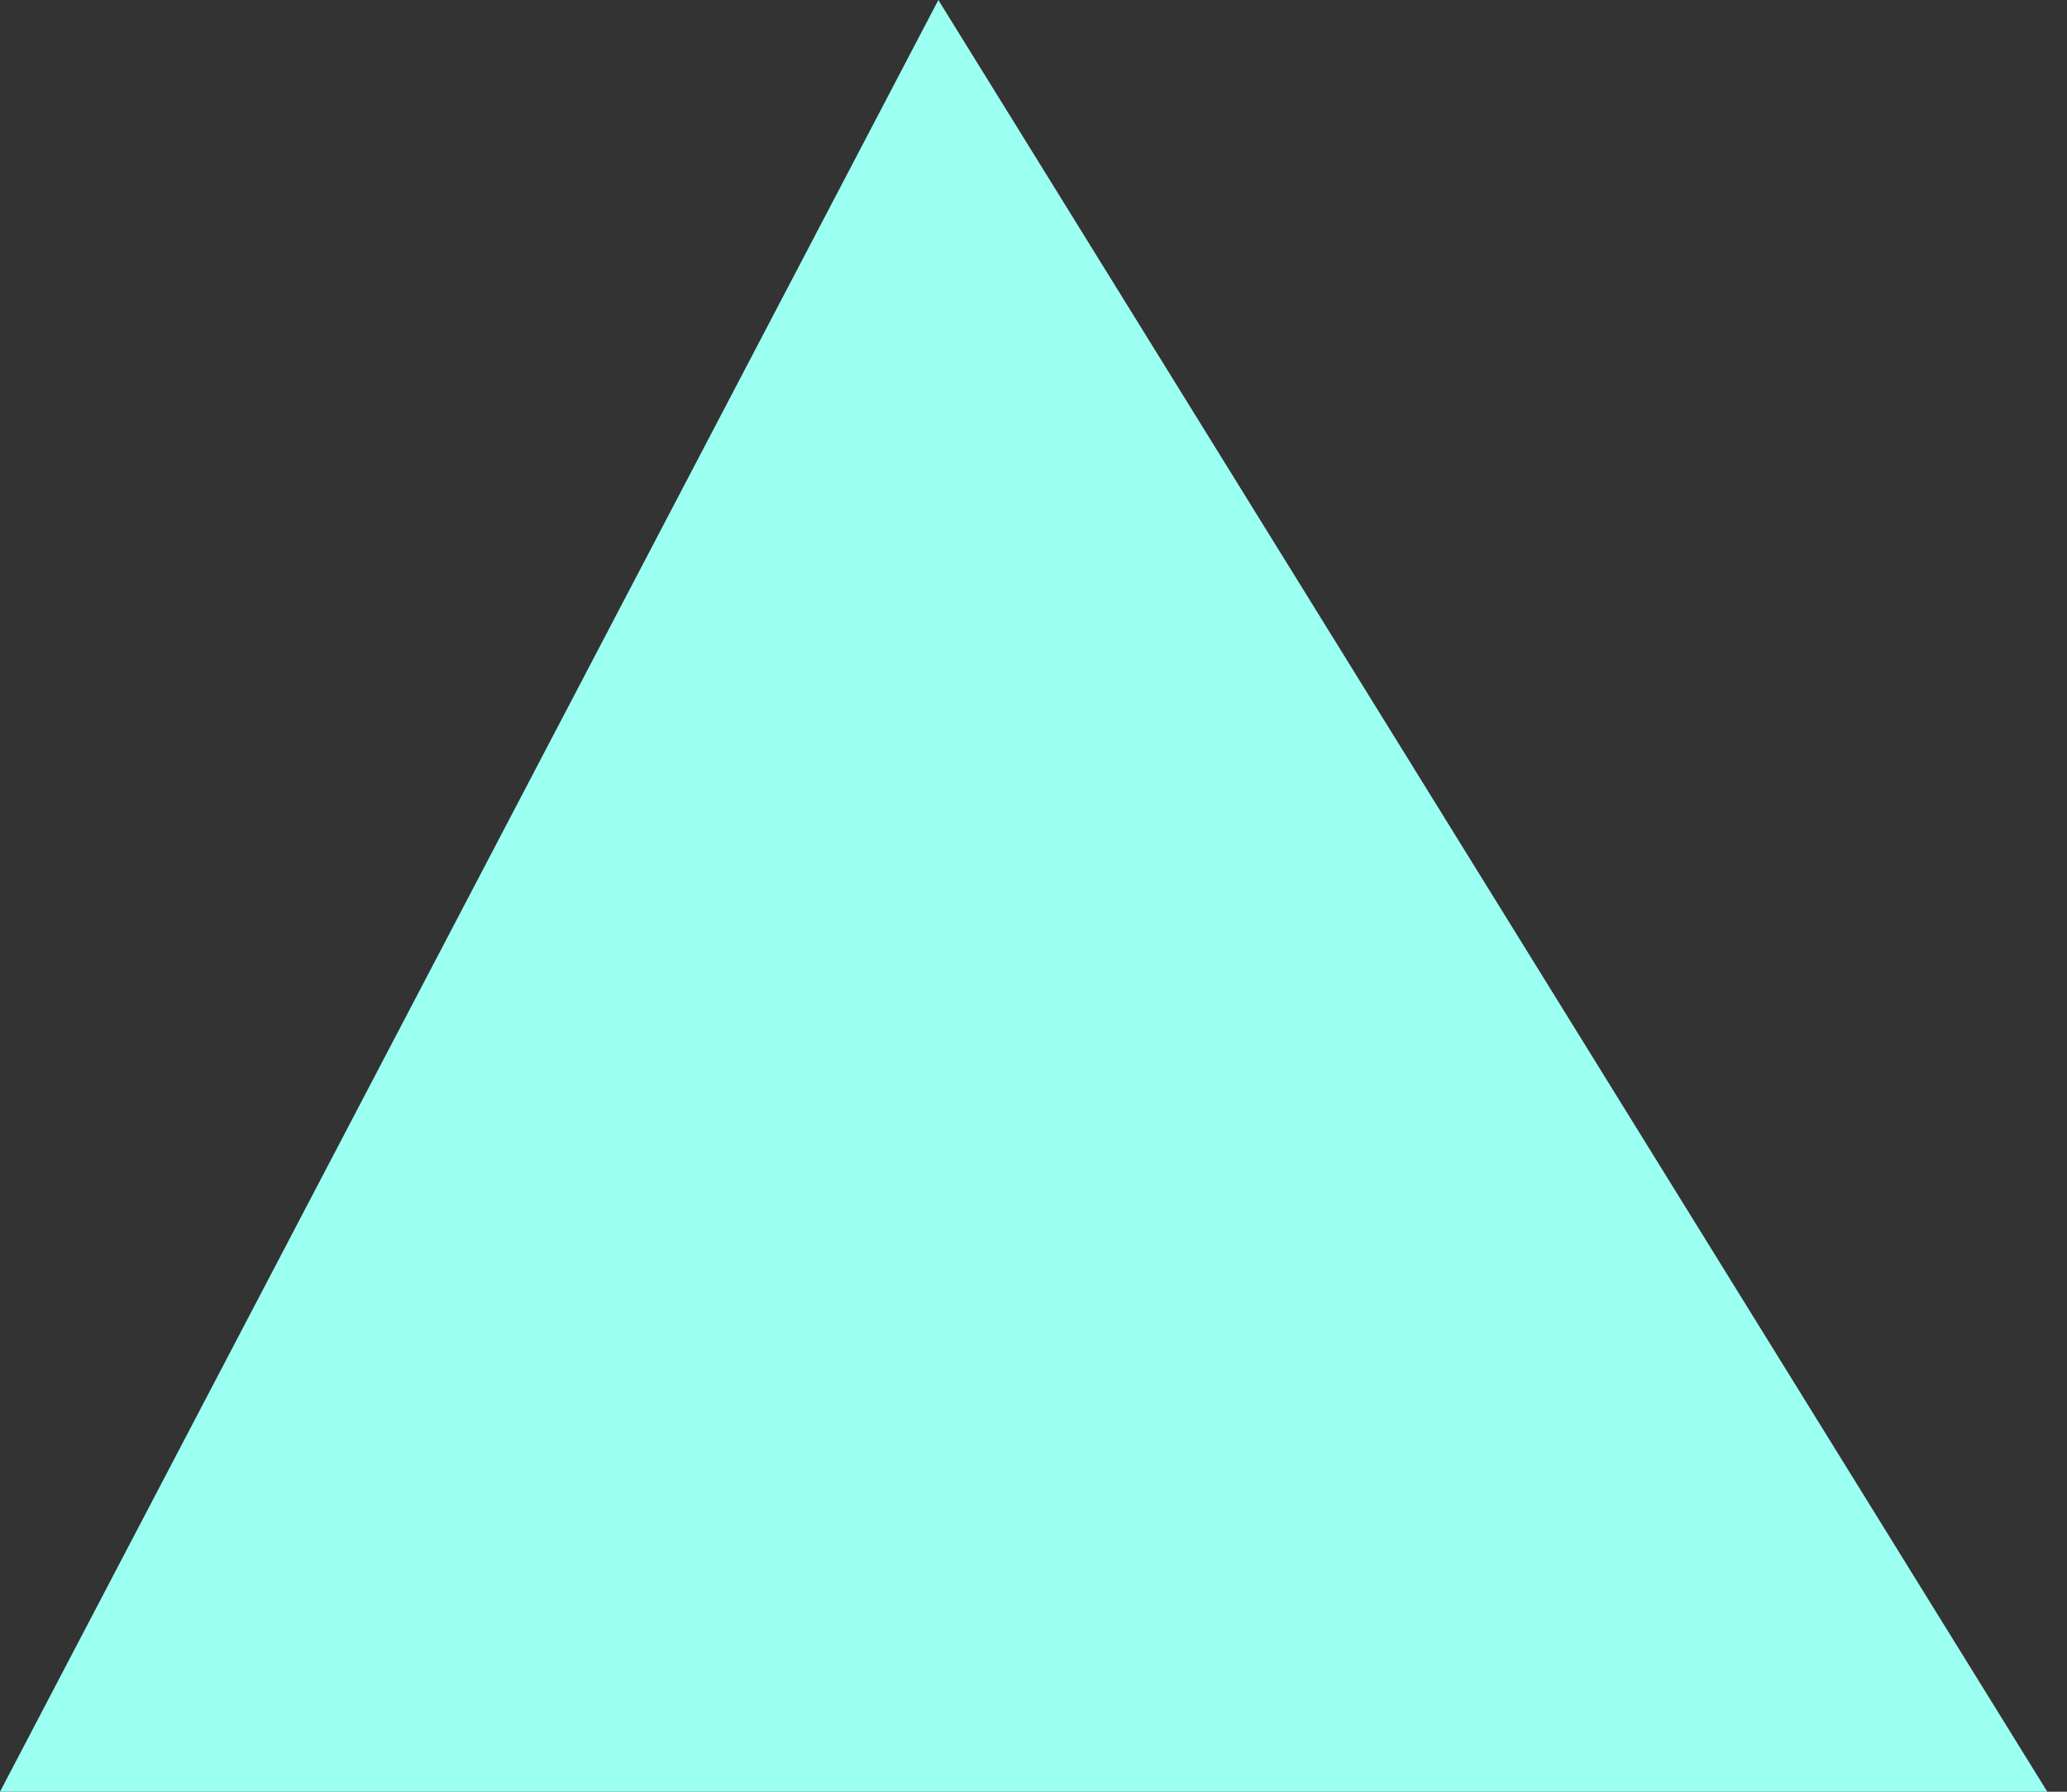 <svg width="75" height="65" viewBox="0 0 75 65" fill="none" xmlns="http://www.w3.org/2000/svg">
<rect x="0" y="0" width="75" height="65" fill="#333333" stroke="none"/>
<path d="M0 65L34.048 0L74.286 65H0Z" fill="#9BFFF2"/>
</svg>
